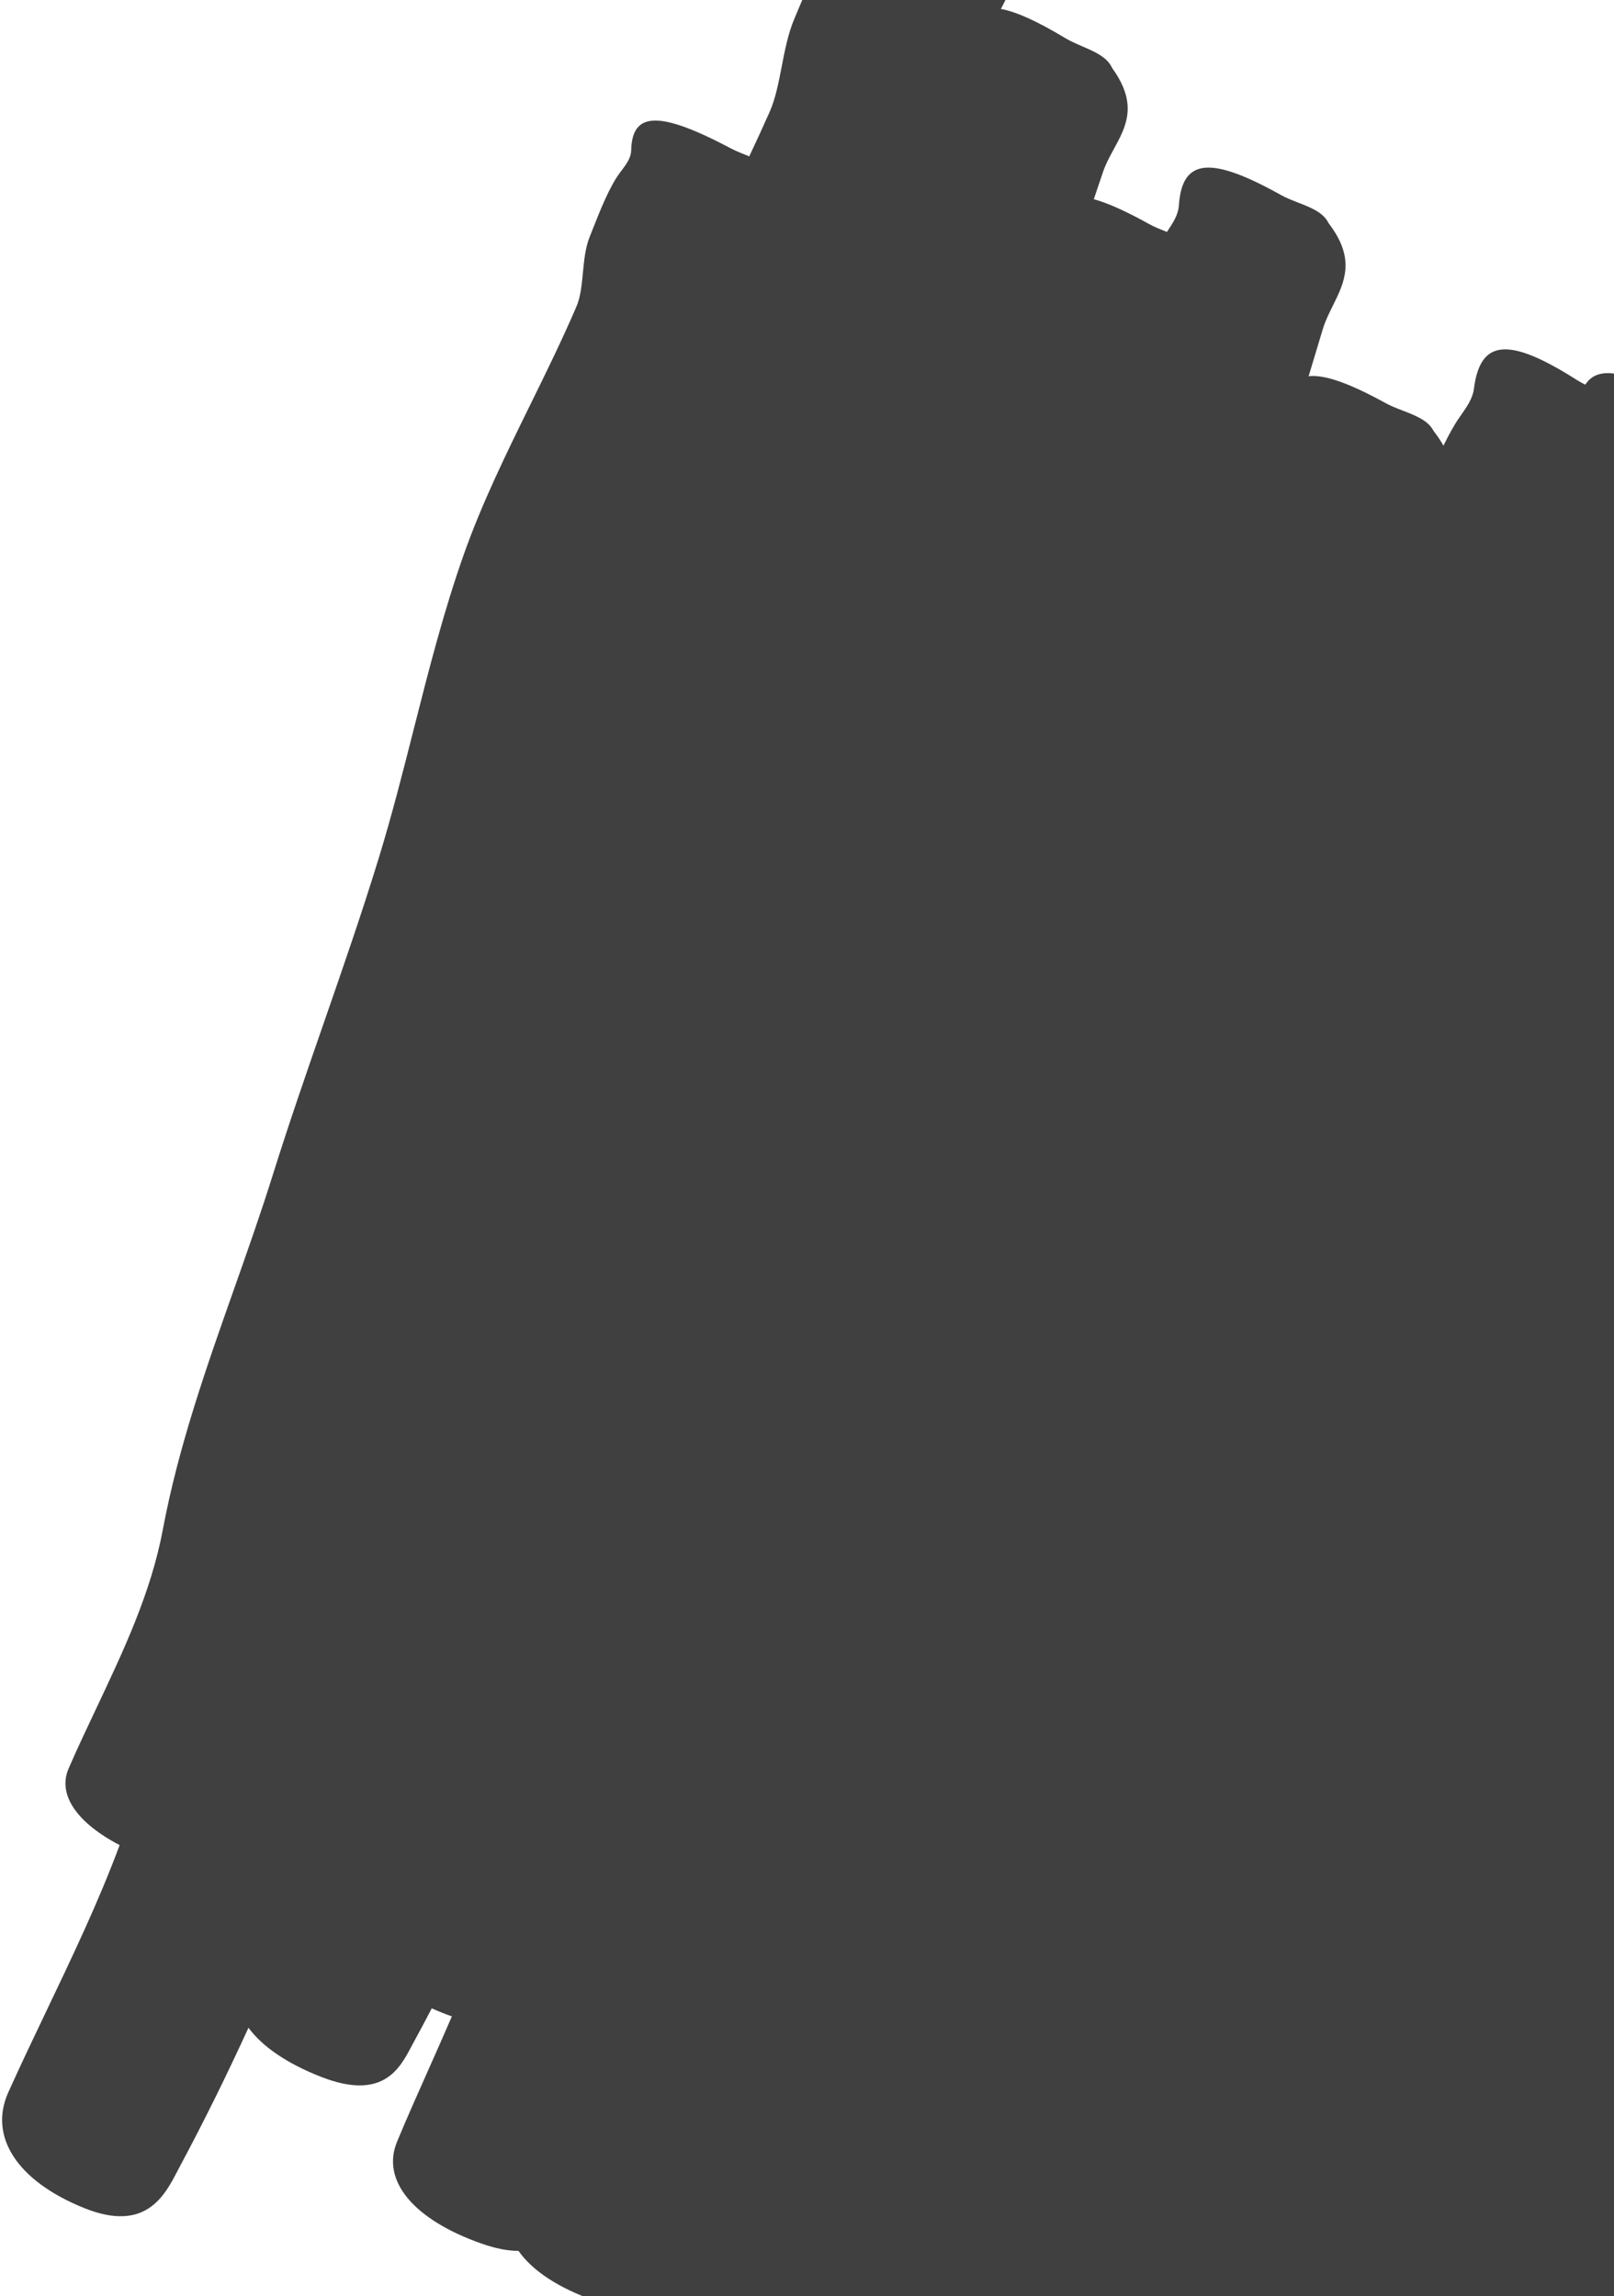 <svg width="232" height="330" viewBox="0 0 232 330" fill="none" xmlns="http://www.w3.org/2000/svg">
<path fill-rule="evenodd" clip-rule="evenodd" d="M143.867 1.289C145.723 -2.212 147.328 -5.77 144.044 -11.128C143.986 -11.227 143.902 -11.412 143.859 -11.505L143.859 -11.505L143.859 -11.505L143.859 -11.505L143.859 -11.505L143.859 -11.505C143.19 -13.04 141.466 -13.819 139.748 -14.597C138.918 -14.972 138.089 -15.347 137.382 -15.806C127.502 -22.226 123.406 -21.735 122.386 -14.293C122.188 -12.823 121.297 -11.526 120.431 -10.264C120.346 -10.14 120.261 -10.017 120.178 -9.894C118.283 -7.099 116.261 -2.266 114.791 1.246C114.576 1.76 114.373 2.245 114.184 2.691C113.284 4.811 112.818 7.219 112.362 9.576C111.908 11.92 111.464 14.215 110.612 16.128C109.665 18.252 108.693 20.365 107.702 22.471L107.511 22.396C106.659 22.061 105.808 21.726 105.065 21.332C94.758 15.879 90.857 16.016 90.726 21.615C90.702 22.711 90.006 23.632 89.326 24.532L89.326 24.532C89.25 24.633 89.174 24.733 89.099 24.833C87.598 26.848 86.2 30.396 85.182 32.979C85.032 33.361 84.89 33.722 84.757 34.054C84.131 35.616 83.959 37.422 83.79 39.189C83.622 40.944 83.458 42.662 82.857 44.067C80.812 48.826 78.518 53.497 76.224 58.168C72.753 65.233 69.283 72.298 66.677 79.663C63.771 87.873 61.62 96.343 59.469 104.813C57.906 110.968 56.343 117.124 54.489 123.181C52.035 131.19 49.29 139.102 46.545 147.013C44.039 154.234 41.534 161.455 39.25 168.75C37.513 174.303 35.578 179.785 33.642 185.267C29.641 196.599 25.64 207.93 23.397 219.888C21.704 228.9 17.773 237.216 13.846 245.523C12.492 248.387 11.139 251.25 9.878 254.141C8.243 257.879 10.947 261.919 17.197 265.193C14.189 273.283 10.446 281.121 6.707 288.953C4.839 292.865 2.972 296.775 1.197 300.715C-1.66 307.053 2.422 313.48 12.165 317.384C20.909 320.883 23.645 315.617 25.512 312.025L25.512 312.024C25.644 311.77 25.772 311.524 25.897 311.291C29.395 304.766 32.648 298.14 35.717 291.44C37.69 294.132 41.258 296.601 46.238 298.532C55.011 301.932 57.444 297.333 59.108 294.187C59.228 293.962 59.343 293.744 59.456 293.537C60.343 291.916 61.211 290.288 62.06 288.651C62.566 288.877 63.09 289.098 63.629 289.315C64.088 289.499 64.528 289.662 64.952 289.807C63.843 292.397 62.694 294.975 61.545 297.552L61.545 297.552L61.545 297.552L61.545 297.553L61.544 297.553L61.544 297.553L61.544 297.554L61.544 297.554L61.544 297.554L61.544 297.555L61.544 297.555L61.543 297.555L61.543 297.556L61.543 297.556L61.543 297.556L61.543 297.557L61.543 297.557C60.022 300.968 58.502 304.378 57.076 307.814C54.782 313.333 59.311 318.975 69.215 322.463C71.336 323.21 73.08 323.516 74.527 323.508C76.508 326.342 80.276 328.865 85.609 330.712C90.106 332.272 92.919 331.819 94.804 330.569C93.711 333.087 92.631 335.609 91.6 338.144C89.743 342.716 92.415 347.316 98.817 350.713C97.974 352.489 97.142 354.268 96.33 356.054C93.594 362.088 97.747 368.319 107.493 372.214C116.232 375.711 118.868 370.71 120.67 367.292C120.799 367.048 120.923 366.812 121.045 366.587C122.778 363.404 124.446 360.194 126.057 356.962C128.141 358.903 131.112 360.646 134.893 362.055C143.714 365.338 146.146 360.548 147.808 357.274L147.809 357.273C147.928 357.038 148.044 356.81 148.157 356.594C148.814 355.343 149.459 354.088 150.095 352.829C152.121 354.422 154.799 355.864 158.076 357.07C164.631 359.482 167.616 357.564 169.374 355.127C171.43 356.857 174.233 358.442 177.719 359.78C179.356 360.408 180.77 360.764 181.998 360.909C182.164 365.333 186.589 369.627 194.528 372.571C203.362 375.85 205.695 371.304 207.288 368.201C207.4 367.982 207.509 367.77 207.616 367.568C208.664 365.603 209.681 363.625 210.671 361.638C212.641 363.041 215.153 364.368 218.165 365.557C226.92 369.014 229.096 365.207 230.58 362.609C230.686 362.424 230.789 362.245 230.889 362.075C240.596 345.726 247.33 328.189 253.765 310.534C255.742 305.103 258.839 297.626 260.932 292.572C261.777 290.531 262.459 288.886 262.837 287.93C262.976 287.573 262.994 287.187 263.009 286.837C263.024 286.506 263.038 286.207 263.152 285.994C266.677 278.431 269.674 270.154 272.673 261.871C274.316 257.334 275.959 252.795 277.69 248.37C278.574 246.104 279.153 243.721 279.731 241.341C279.996 240.249 280.261 239.158 280.556 238.078C281.924 236.135 282.273 233.825 282.62 231.524C282.783 230.439 282.946 229.356 283.216 228.315C285.49 219.563 288.684 211.146 291.878 202.728C293.036 199.675 294.195 196.622 295.309 193.552C297.202 188.332 299.113 183.118 301.025 177.904C305.995 164.349 310.966 150.793 315.595 137.114C315.922 136.145 316.447 135.254 316.971 134.367C318.536 131.714 320.086 129.088 316.257 124.455C316.192 124.373 316.095 124.222 316.047 124.146C315.265 122.902 313.53 122.153 311.799 121.405C310.964 121.044 310.131 120.684 309.406 120.269C302.475 116.288 298.456 115.043 296.509 116.469C298.018 111.92 299.507 107.365 300.968 102.8C301.331 101.667 301.892 100.607 302.453 99.551C304.133 96.382 305.799 93.239 302.032 88.228C301.976 88.149 301.877 87.977 301.832 87.893C301.072 86.534 299.327 85.81 297.585 85.088C296.745 84.74 295.905 84.392 295.178 83.973C291.594 81.903 288.779 80.606 286.615 80.079C285.837 78.799 284.153 78.081 282.473 77.364C281.631 77.005 280.79 76.646 280.065 76.217C274.229 72.778 270.436 71.42 268.17 72.126C267.833 71.024 267.221 69.829 266.235 68.506C266.178 68.427 266.079 68.256 266.034 68.172C265.279 66.801 263.532 66.082 261.79 65.363C260.948 65.017 260.108 64.67 259.38 64.251C253.13 60.642 249.213 59.394 247.006 60.506C246.158 59.874 245.059 59.413 243.961 58.954C243.12 58.602 242.28 58.251 241.555 57.823C233.867 53.272 229.702 52.426 227.874 55.287C227.477 55.092 227.095 54.888 226.742 54.664C216.825 48.347 212.768 48.756 211.866 55.874C211.692 57.258 210.856 58.454 210.035 59.629C209.935 59.772 209.834 59.916 209.736 60.059C208.988 61.14 208.222 62.547 207.482 64.061C207.139 63.427 206.704 62.763 206.16 62.064C206.095 61.982 205.993 61.82 205.948 61.735C205.156 60.378 203.395 59.696 201.638 59.016L201.638 59.016C200.789 58.688 199.941 58.36 199.204 57.956C194.015 55.104 190.429 53.807 188.103 54.075C188.785 51.833 189.461 49.589 190.131 47.343C190.485 46.156 191.04 45.038 191.593 43.923C193.252 40.58 194.896 37.265 191.07 32.203C191.005 32.121 190.906 31.95 190.861 31.866C190.086 30.482 188.329 29.795 186.575 29.11C185.727 28.779 184.88 28.448 184.145 28.038C173.906 22.32 169.897 22.805 169.454 29.547C169.364 30.87 168.598 32.033 167.85 33.168L167.739 33.337L167.648 33.301C166.796 32.965 165.945 32.629 165.209 32.218C161.939 30.401 159.307 29.206 157.226 28.632C157.671 27.323 158.115 26.012 158.556 24.701C158.944 23.552 159.53 22.478 160.114 21.408C161.866 18.196 163.603 15.012 159.931 9.875C159.869 9.784 159.779 9.616 159.734 9.532C158.998 8.143 157.263 7.392 155.533 6.644C154.697 6.282 153.863 5.921 153.143 5.489C149.154 3.088 146.118 1.689 143.867 1.289Z" fill="#404040"/>
</svg>
